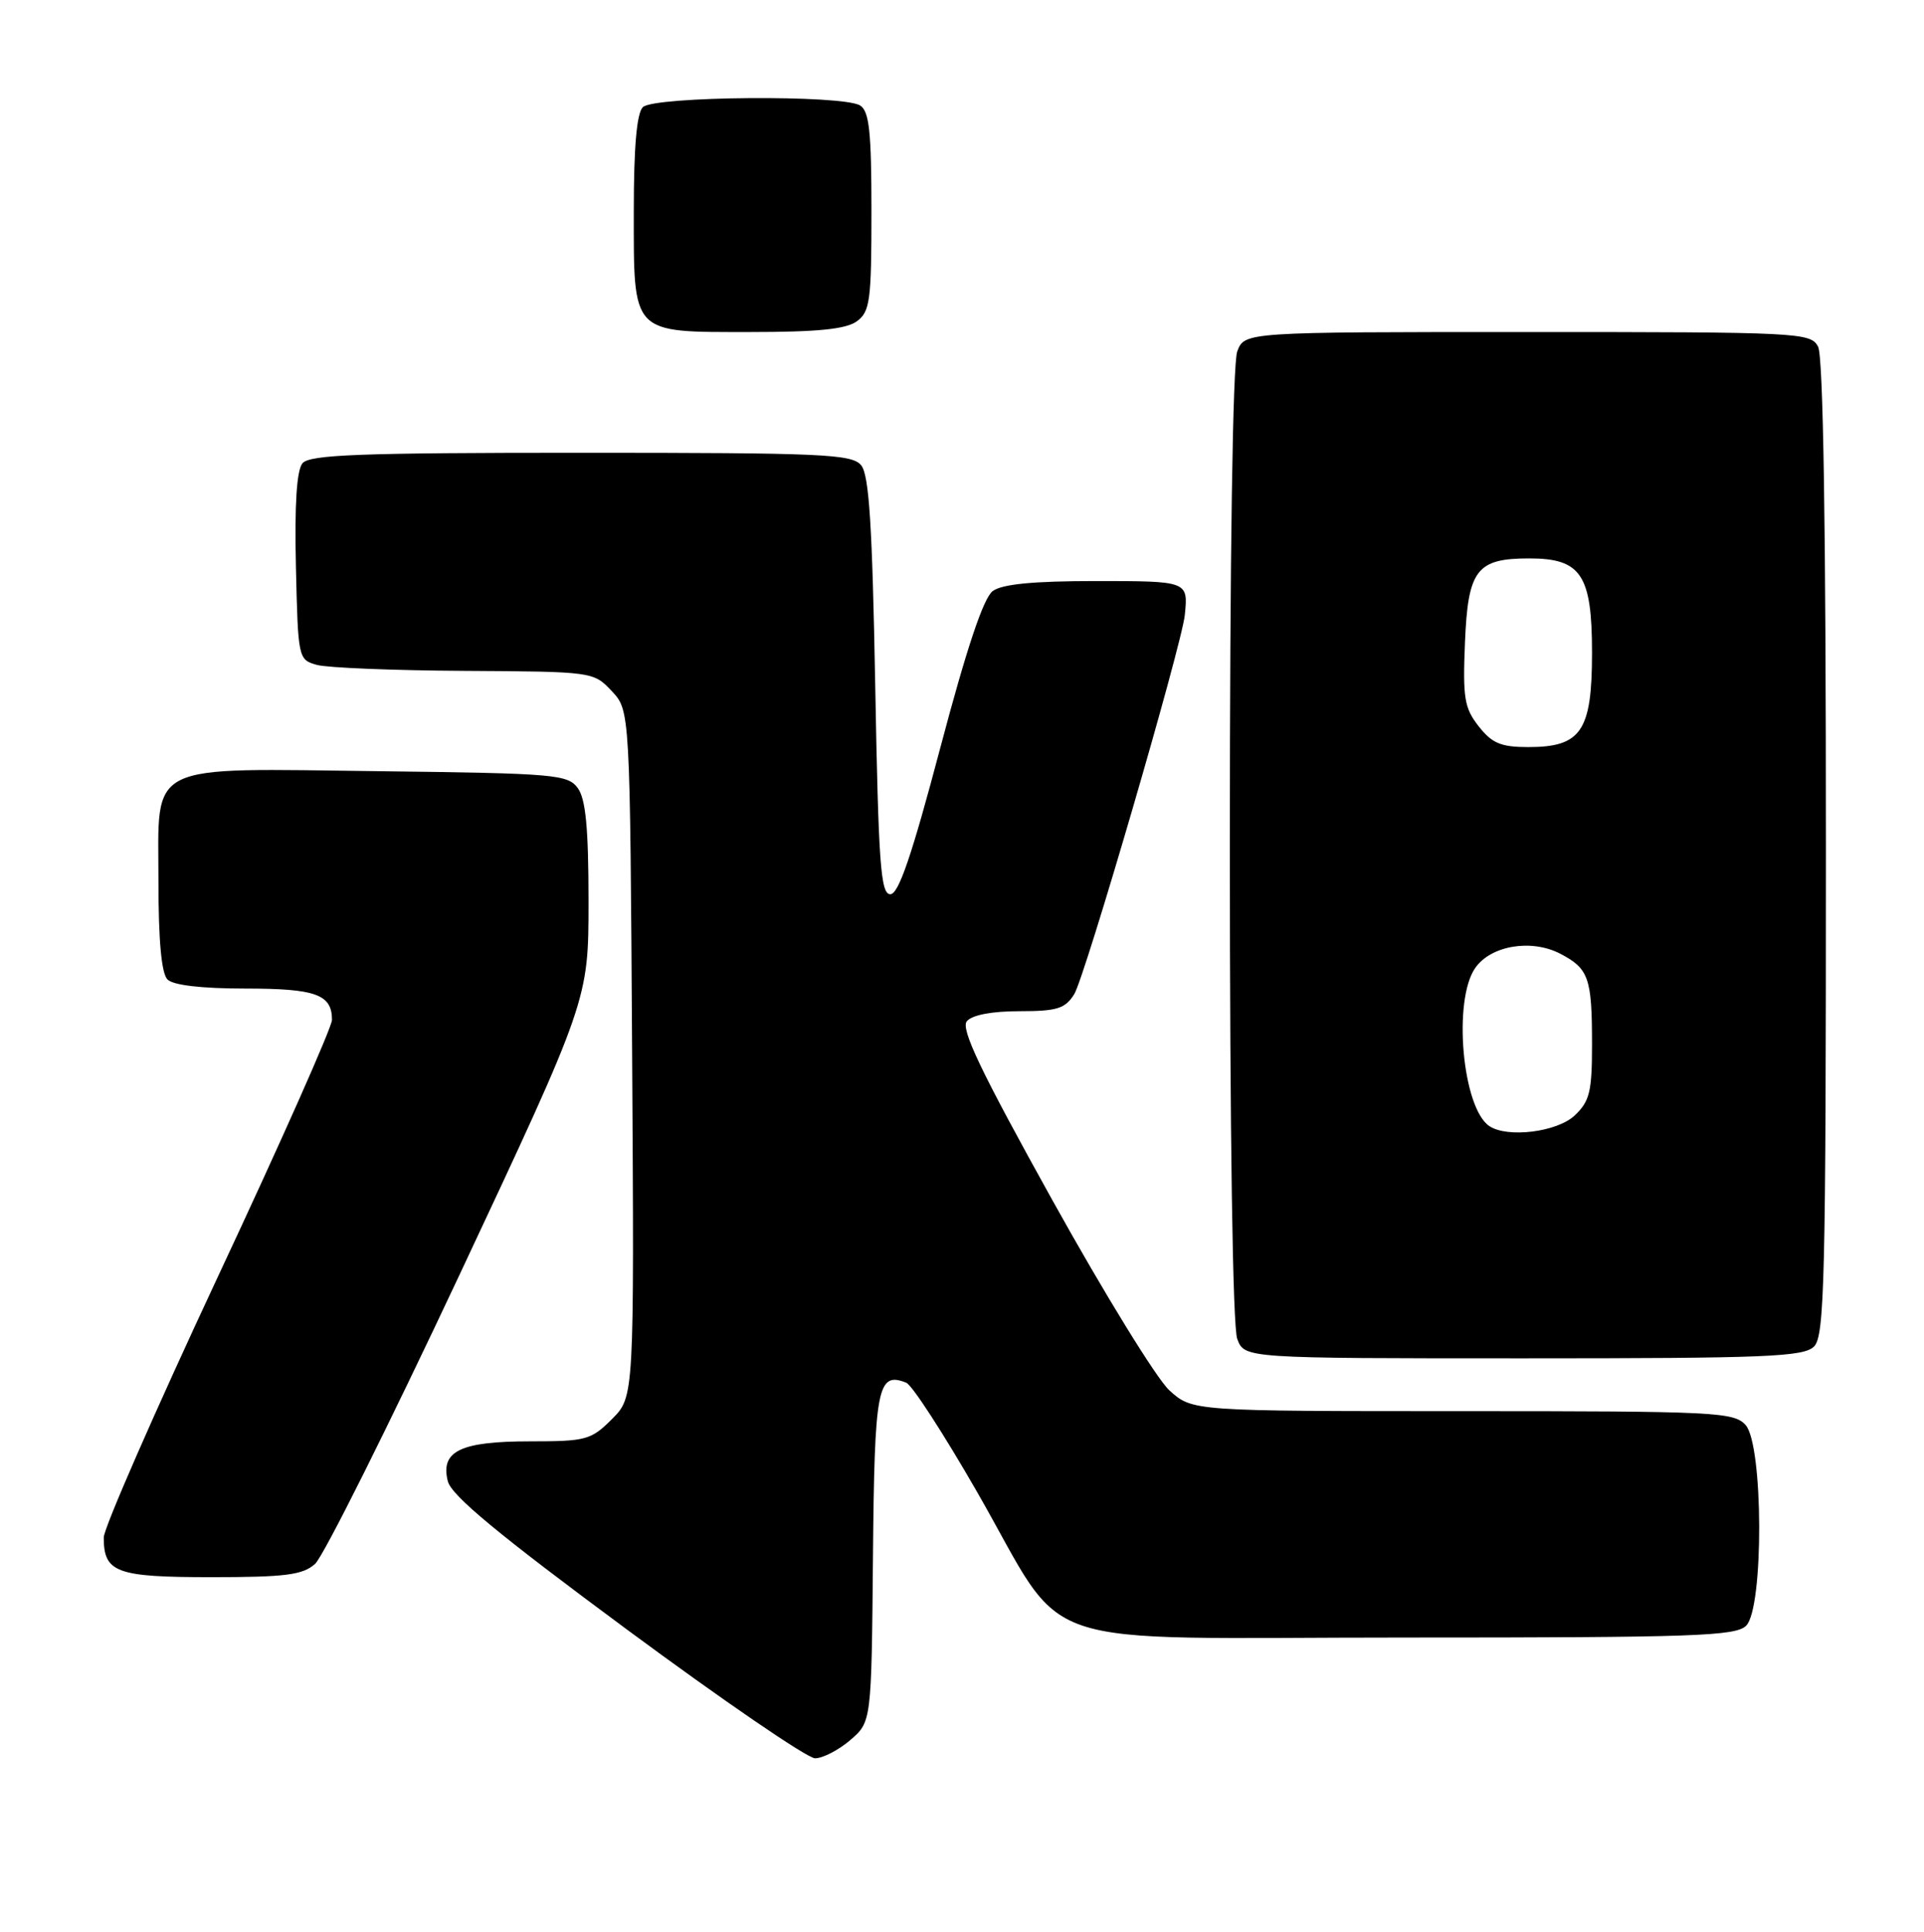 <?xml version="1.0" encoding="UTF-8" standalone="no"?>
<!DOCTYPE svg PUBLIC "-//W3C//DTD SVG 1.1//EN" "http://www.w3.org/Graphics/SVG/1.1/DTD/svg11.dtd" >
<svg xmlns="http://www.w3.org/2000/svg" xmlns:xlink="http://www.w3.org/1999/xlink" version="1.1" viewBox="0 0 255 256">
 <g >
 <path fill="currentColor"
d=" M 112.69 230.59 C 115.50 228.17 115.50 228.17 115.70 206.34 C 115.90 183.74 116.29 181.72 120.11 183.23 C 120.88 183.53 125.08 190.02 129.46 197.64 C 141.86 219.22 135.34 217.00 186.35 217.00 C 224.57 217.00 230.05 216.81 231.43 215.43 C 233.78 213.08 233.71 191.44 231.35 188.83 C 229.80 187.12 227.30 187.00 193.86 187.00 C 158.03 187.00 158.03 187.00 154.99 184.25 C 153.32 182.74 146.35 171.41 139.50 159.08 C 129.96 141.91 127.30 136.34 128.14 135.33 C 128.83 134.50 131.45 134.00 135.10 134.00 C 140.08 134.00 141.17 133.67 142.37 131.75 C 143.77 129.54 156.64 85.42 157.03 81.50 C 157.48 77.00 157.49 77.00 145.19 77.00 C 136.99 77.00 132.83 77.40 131.58 78.32 C 130.35 79.22 128.13 85.85 124.63 99.07 C 120.85 113.36 119.10 118.50 118.00 118.50 C 116.72 118.50 116.43 114.51 116.00 90.90 C 115.61 69.56 115.19 62.93 114.13 61.65 C 112.90 60.17 109.02 60.00 77.00 60.00 C 47.69 60.00 41.04 60.25 40.09 61.39 C 39.32 62.32 39.03 66.87 39.22 75.10 C 39.50 87.28 39.53 87.42 42.00 88.11 C 43.38 88.49 52.18 88.85 61.58 88.90 C 78.58 89.00 78.66 89.01 81.08 91.58 C 83.50 94.16 83.50 94.16 83.78 139.63 C 84.06 185.09 84.06 185.09 81.11 188.05 C 78.34 190.82 77.67 191.00 70.27 191.00 C 61.02 191.00 58.35 192.29 59.35 196.28 C 59.83 198.19 66.03 203.32 83.08 215.93 C 95.78 225.32 107.00 233.00 108.02 233.00 C 109.05 233.00 111.15 231.91 112.69 230.59 Z  M 41.75 207.25 C 42.84 206.29 51.44 189.07 60.87 169.00 C 78.00 132.50 78.00 132.50 78.00 119.44 C 78.00 109.75 77.63 105.88 76.58 104.44 C 75.26 102.63 73.57 102.48 50.48 102.20 C 18.97 101.82 21.00 100.81 21.00 116.82 C 21.00 124.65 21.40 129.00 22.20 129.80 C 22.96 130.56 26.76 131.00 32.50 131.00 C 41.86 131.00 44.00 131.77 44.00 135.15 C 44.00 136.12 37.19 151.44 28.87 169.20 C 20.56 186.96 13.75 202.51 13.75 203.74 C 13.75 208.39 15.40 209.00 28.01 209.00 C 37.80 209.00 40.11 208.71 41.75 207.25 Z  M 240.43 178.43 C 241.82 177.03 242.00 169.66 242.00 112.36 C 242.00 69.82 241.65 47.21 240.96 45.93 C 239.97 44.07 238.48 44.00 202.44 44.00 C 164.95 44.00 164.95 44.00 163.98 46.57 C 163.38 48.13 163.00 73.57 163.00 112.00 C 163.00 150.43 163.38 175.87 163.98 177.43 C 164.95 180.00 164.95 180.00 201.90 180.00 C 234.16 180.00 239.06 179.80 240.43 178.43 Z  M 113.56 42.58 C 115.31 41.30 115.50 39.87 115.50 28.04 C 115.50 17.47 115.21 14.74 114.00 13.98 C 111.73 12.54 86.66 12.74 85.20 14.20 C 84.39 15.01 84.00 19.50 84.00 27.87 C 84.00 44.45 83.56 44.00 99.46 44.00 C 108.38 44.00 112.13 43.62 113.56 42.58 Z  M 197.40 149.23 C 193.81 146.84 192.53 132.54 195.53 128.26 C 197.60 125.30 202.94 124.40 206.76 126.37 C 210.57 128.35 211.00 129.56 211.00 138.41 C 211.00 144.69 210.69 145.94 208.69 147.83 C 206.35 150.02 199.80 150.83 197.40 149.23 Z  M 195.98 96.25 C 194.08 93.83 193.86 92.50 194.16 85.17 C 194.56 75.49 195.69 74.00 202.69 74.00 C 209.56 74.00 211.00 76.17 211.00 86.50 C 211.00 96.88 209.57 99.00 202.57 99.00 C 198.93 99.00 197.76 98.51 195.98 96.25 Z "/>
</g>
</svg>
